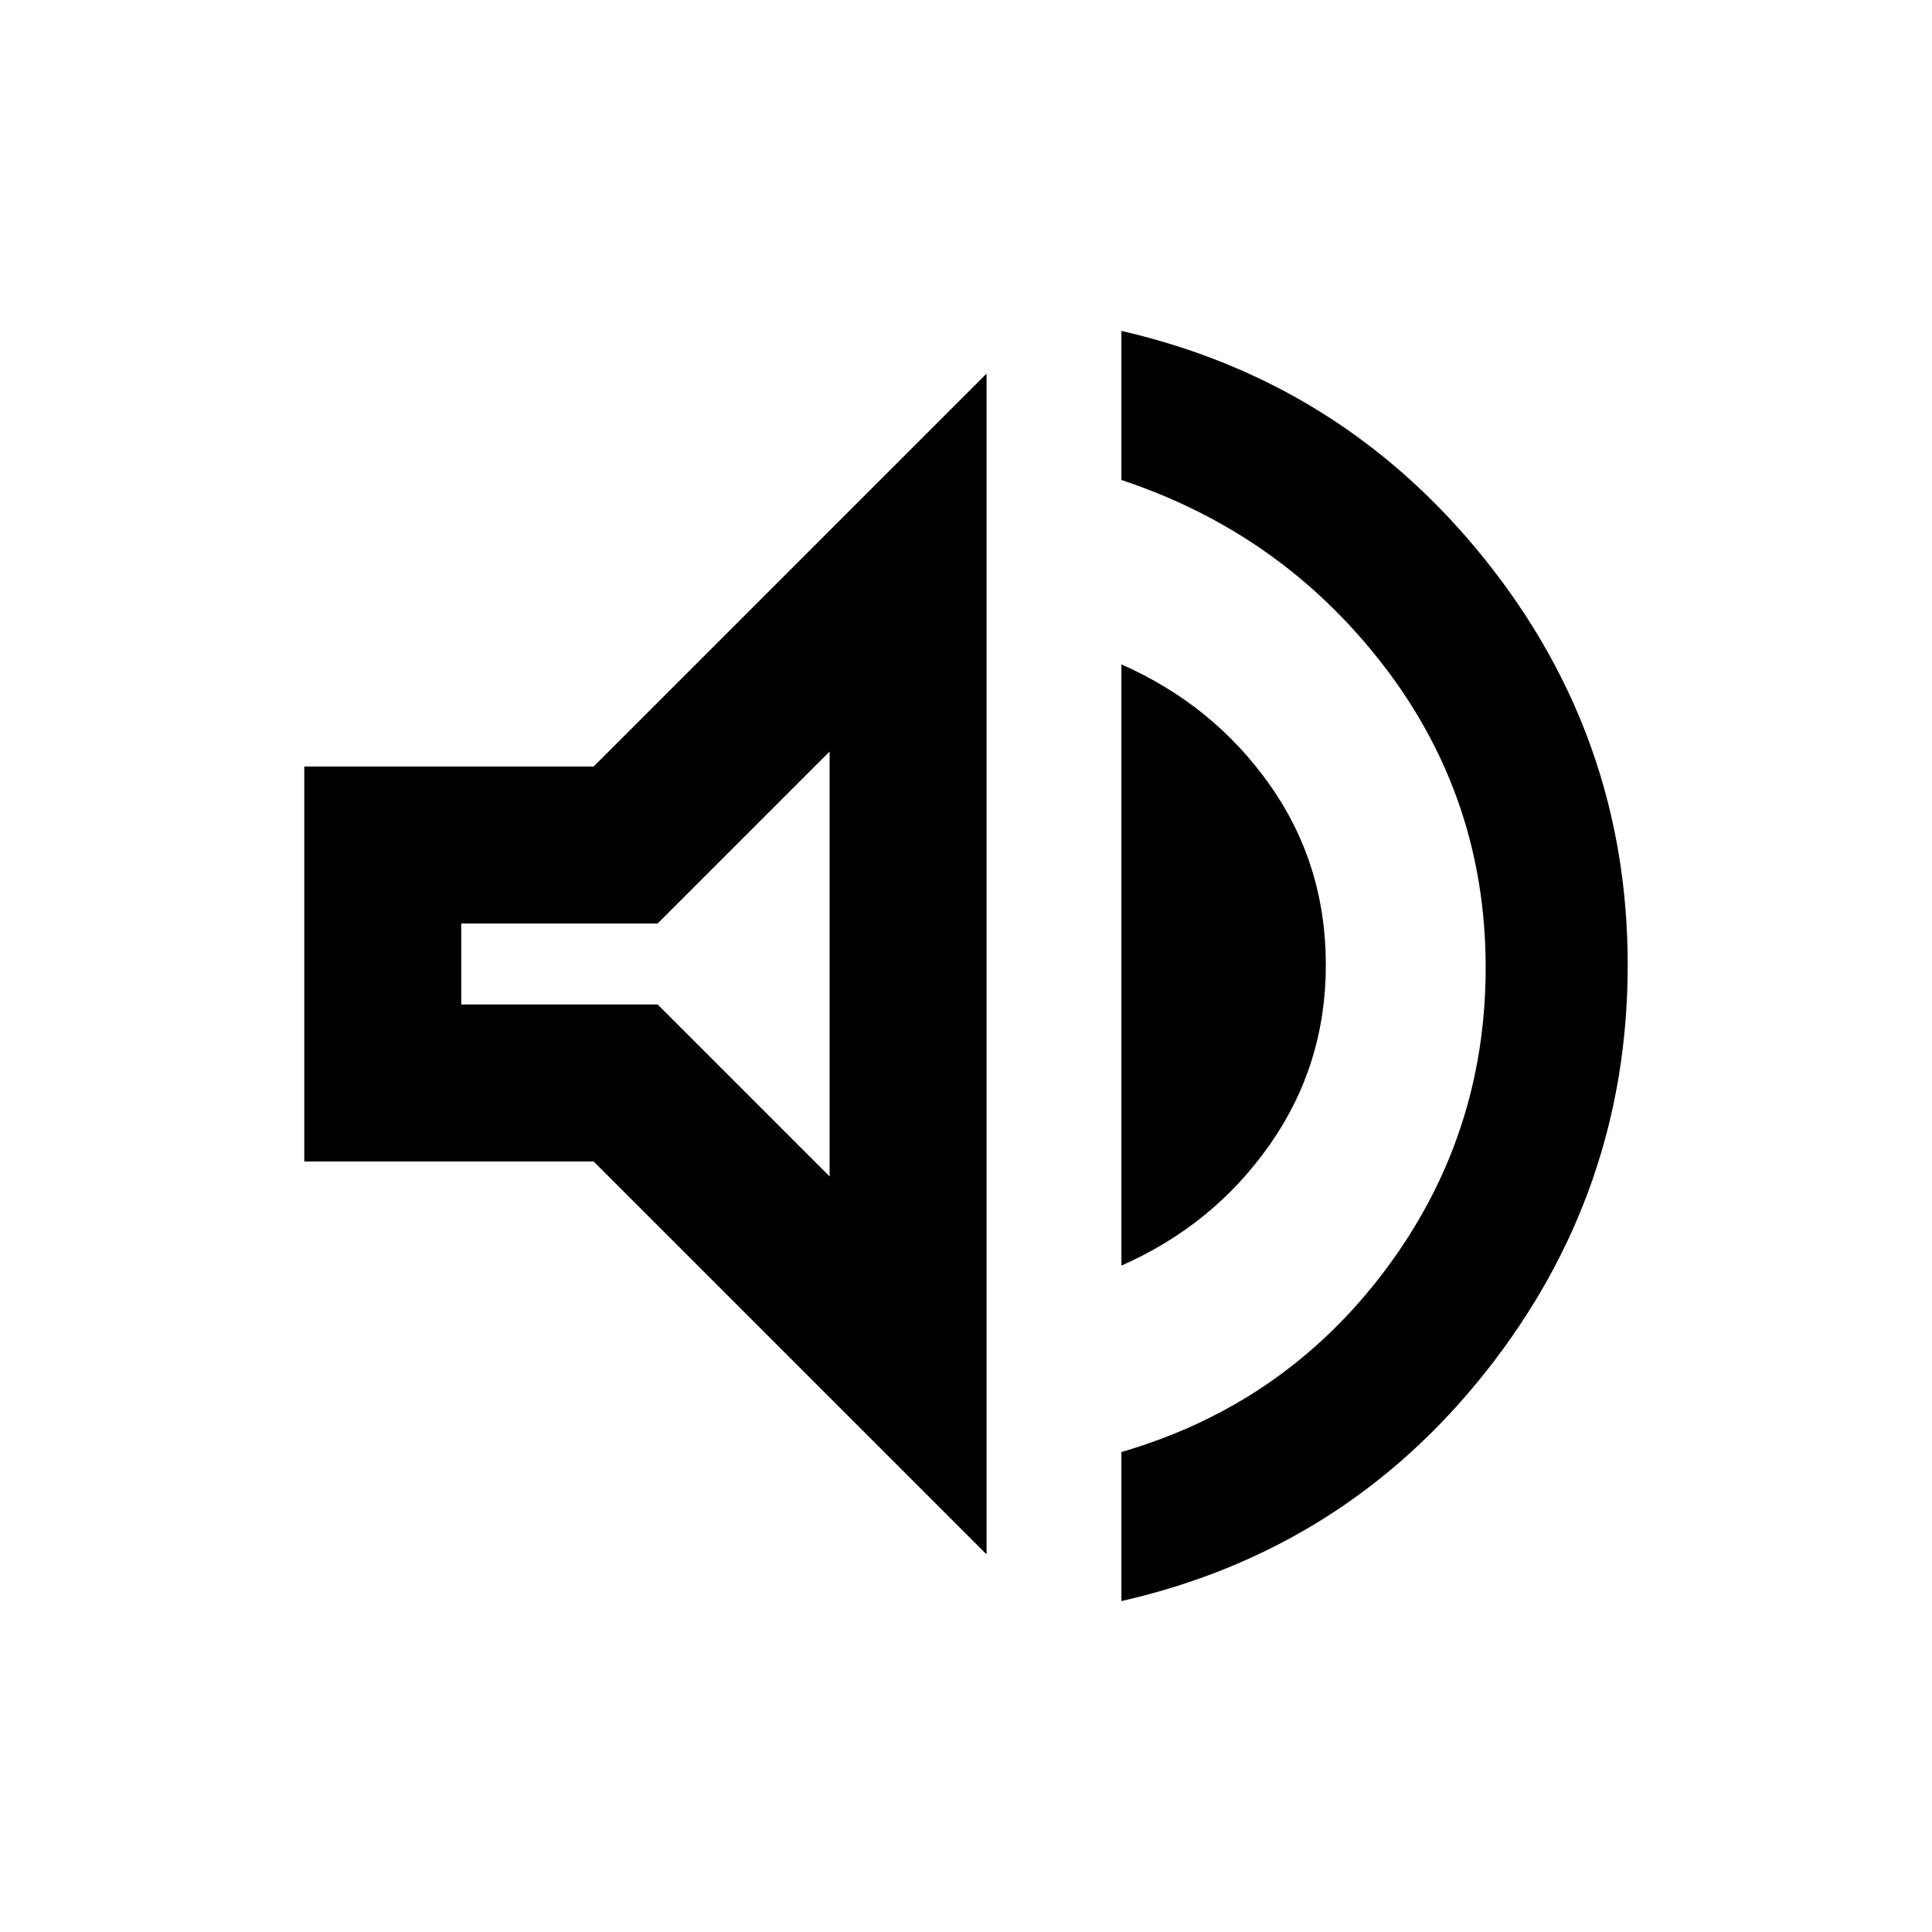 <svg xmlns="http://www.w3.org/2000/svg" height="20" viewBox="0 -960 960 960" width="20"><path d="M557.22-164.43v-74.07q80.76-23.48 130.88-90.11 50.12-66.64 50.12-150.65 0-84-50.62-149.88T557.22-721.5v-74.07q109.93 25.24 180.76 113.69 70.82 88.45 70.82 201.38 0 112.93-70.32 201.88-70.33 88.95-181.26 114.19ZM151.2-382.87v-196.26h143.78l195.24-195.24v586.74L294.98-382.87H151.2Zm406.02 51.74v-298.74q45.57 20.12 73.58 59.65 28 39.52 28 89.7 0 49.72-28 89.52-28.01 39.8-73.58 59.87Zm-145-255.44-85.44 85.44H229.2v40.26h97.58l85.44 85.44v-211.14ZM325.59-482Z"/></svg>
